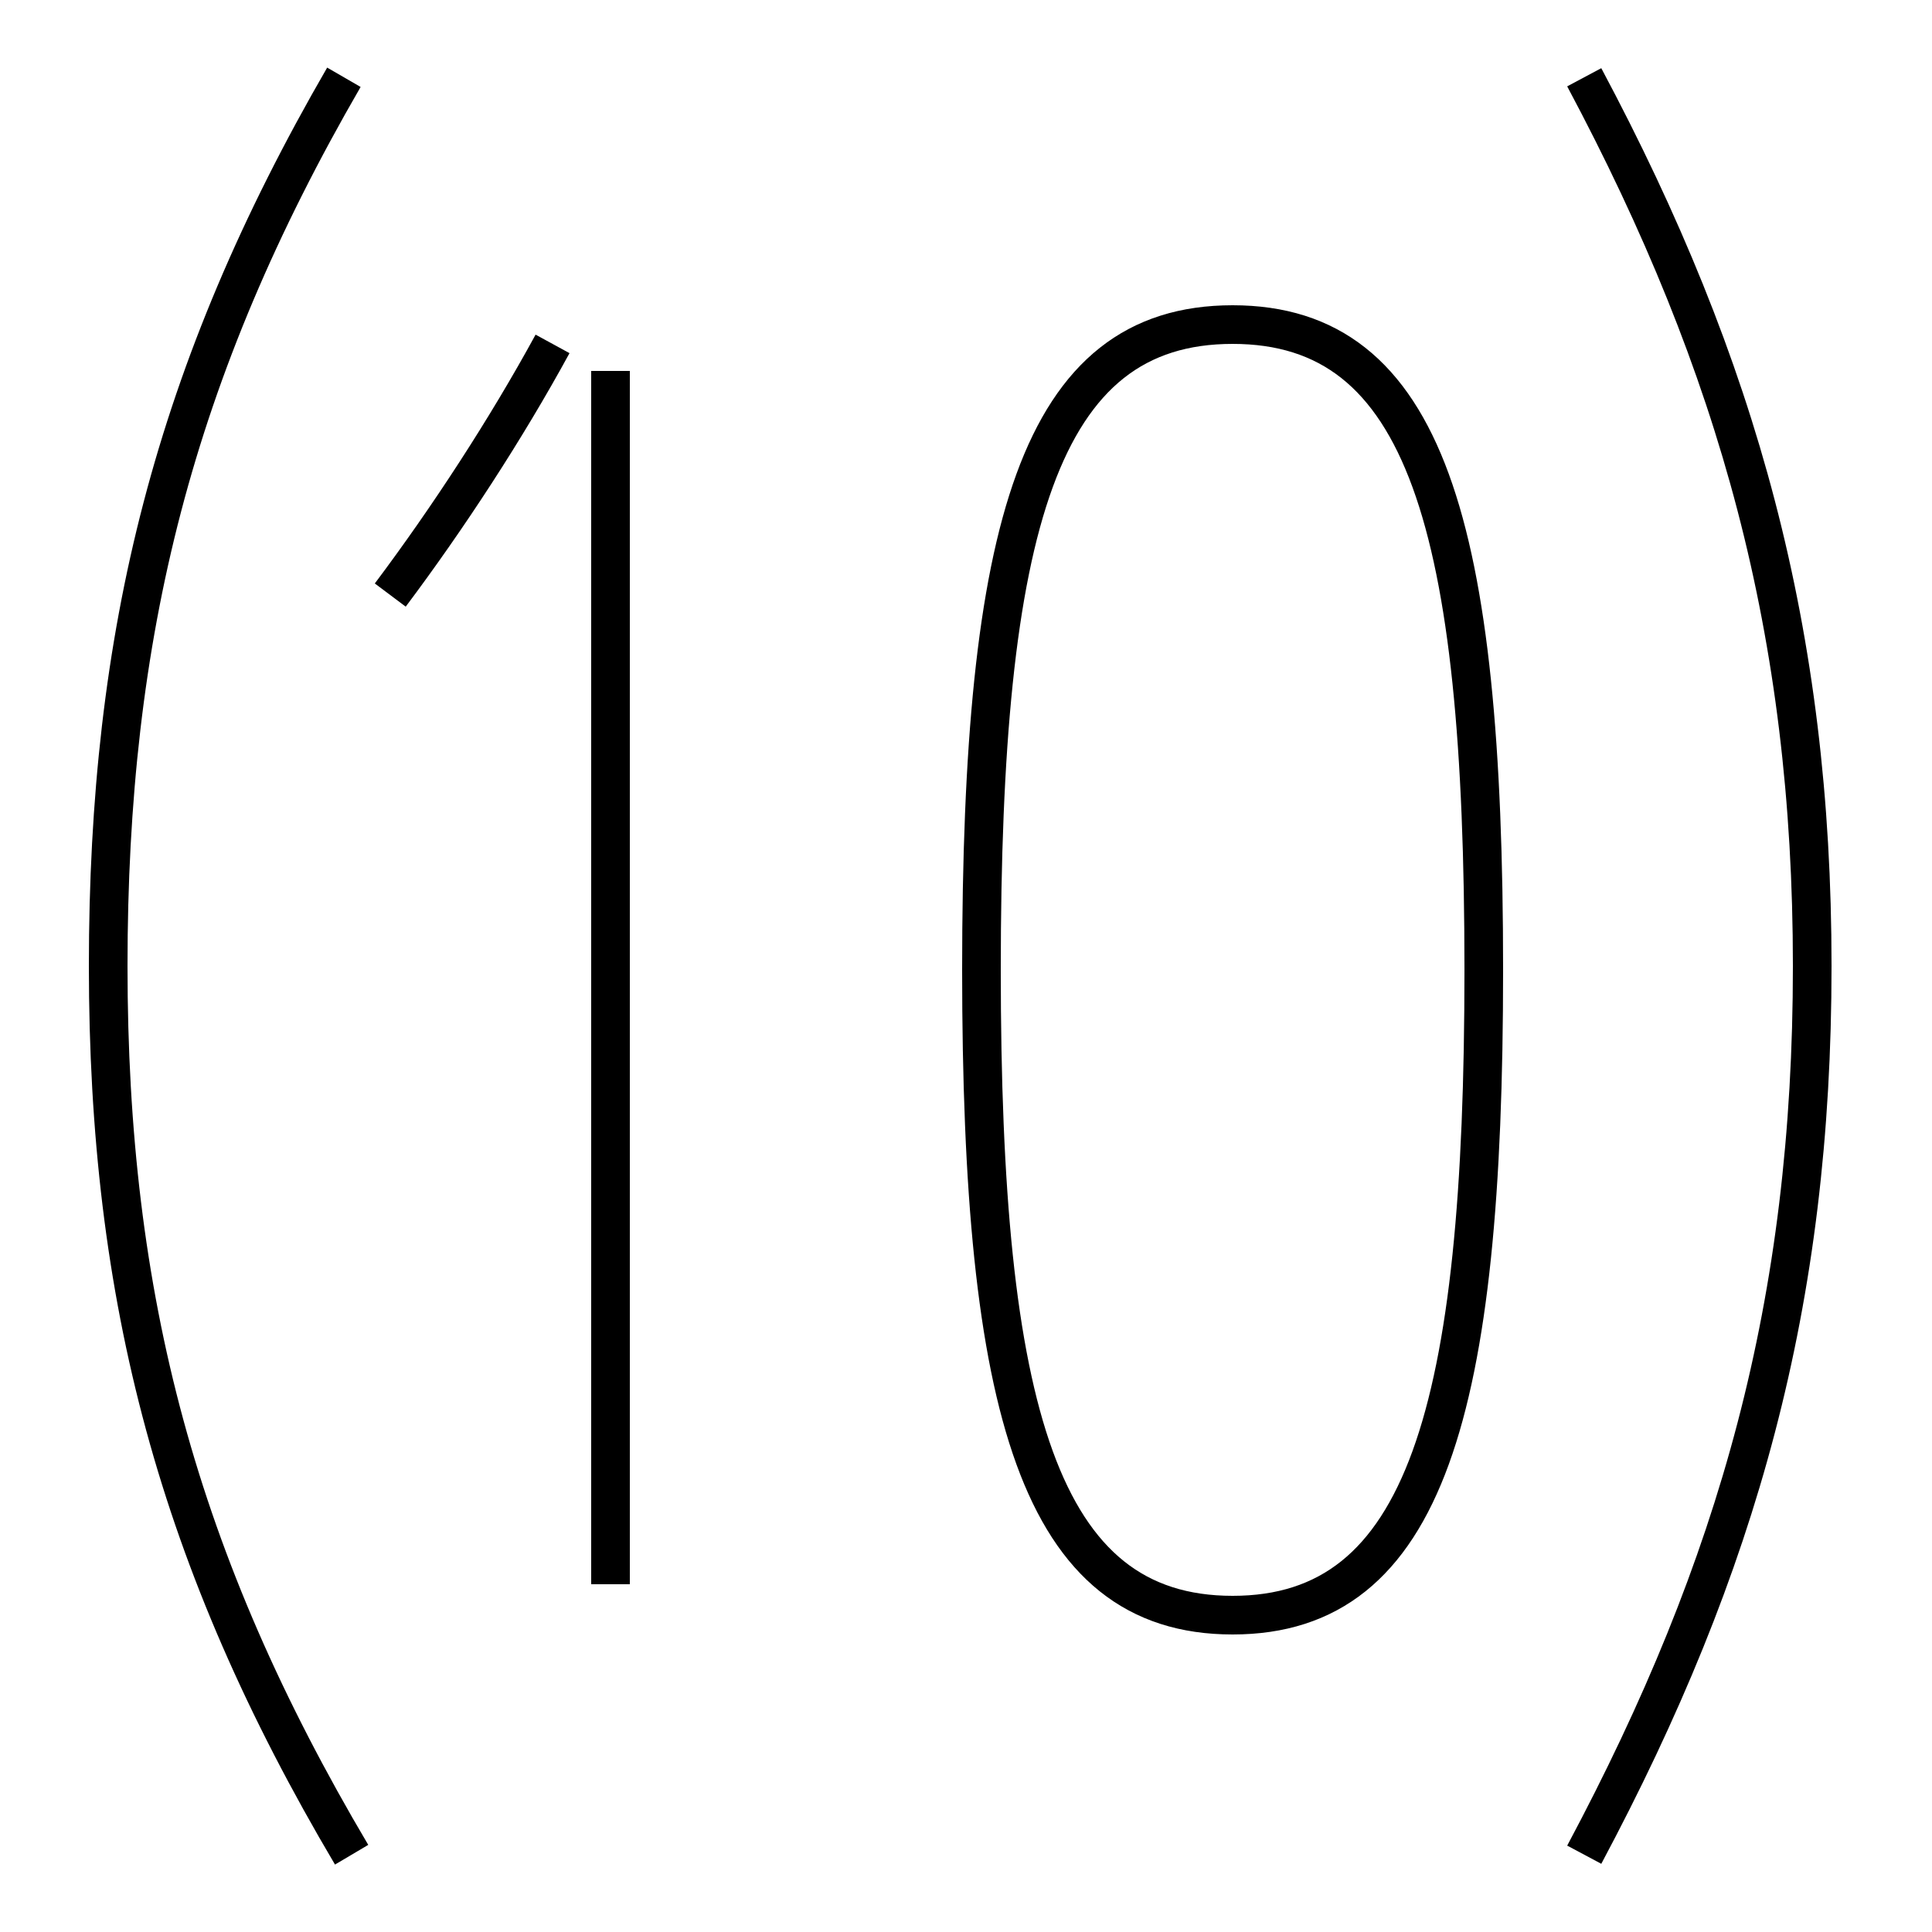<?xml version='1.0' encoding='utf8'?>
<svg viewBox="0.0 -6.0 50.0 50.0" version="1.1" xmlns="http://www.w3.org/2000/svg">
<rect x="0.0" y="-6.0" width="50.0" height="50.0" fill="#808080" stroke="none"/>
<rect x="-1000" y="-1000" width="2000" height="2000" stroke="white" fill="white"/>
<g style="fill:white;stroke:#000000;  stroke-width:1">
<path d="M 41.0 -42.0 C 45.0 -34.5 46.9 -27.6 46.9 -19.0 C 46.9 -10.3 45.0 -3.5 41.0 4.0 M 9.1 4.0 C 4.6 -3.6 2.8 -10.4 2.8 -19.0 C 2.8 -27.6 4.5 -34.4 8.9 -42.0 M 15.8 -34.4 L 15.8 -3.0 M 10.1 -28.6 C 11.6 -30.6 13.1 -32.9 14.3 -35.1 M 31.9 -35.6 C 26.9 -35.6 25.4 -30.4 25.4 -18.9 C 25.4 -7.5 26.9 -2.2 31.9 -2.2 C 36.9 -2.2 38.4 -7.5 38.4 -18.9 C 38.4 -30.4 36.9 -35.6 31.9 -35.6 Z" transform="translate(0.0, 38.0)" />
</g>
</svg>
